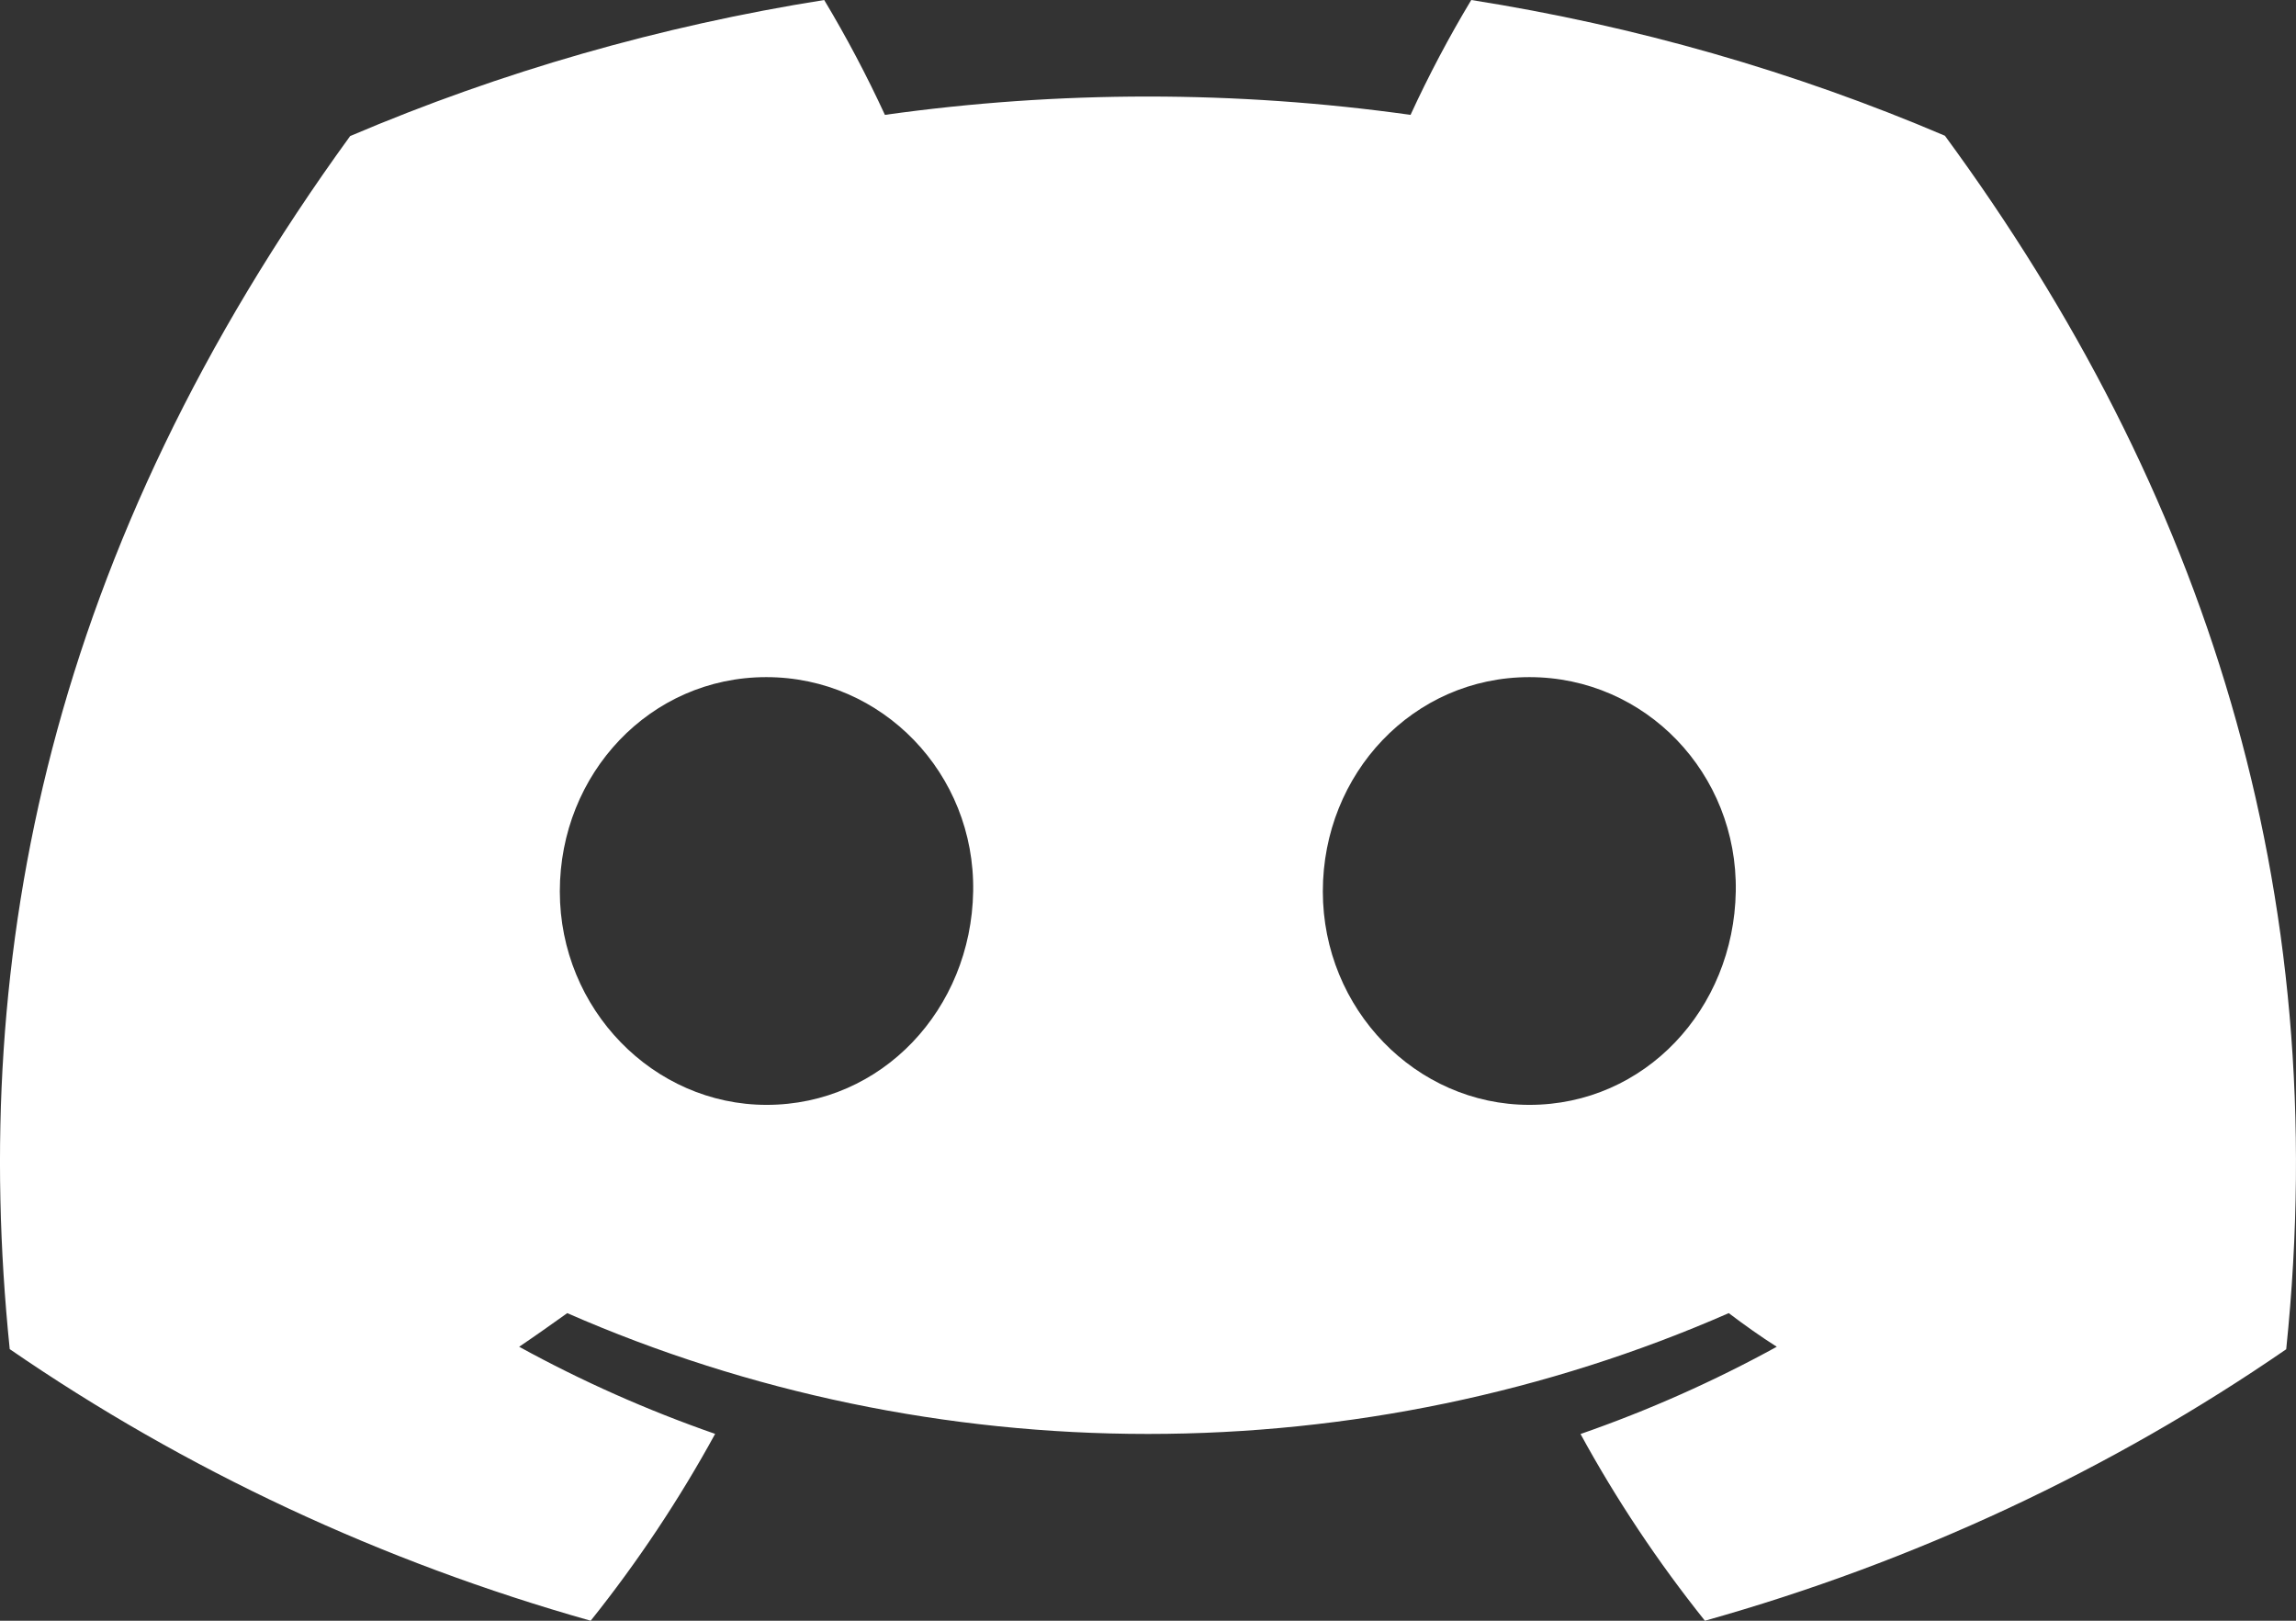 <svg width="34" height="24" viewBox="0 0 34 24" fill="none" xmlns="http://www.w3.org/2000/svg">
<rect x="0" y="0" width="34" height="24" fill="#333333" stroke="none"/>
<path d="M28.801 2.01C26.567 1.057 24.209 0.382 21.787 0C21.455 0.552 21.155 1.12 20.888 1.701C18.308 1.339 15.684 1.339 13.104 1.701C12.836 1.12 12.536 0.552 12.205 0C9.781 0.385 7.421 1.062 5.185 2.015C0.746 8.132 -0.457 14.097 0.144 19.978C2.744 21.767 5.654 23.127 8.747 24C9.444 23.128 10.06 22.202 10.59 21.233C9.584 20.883 8.613 20.451 7.688 19.943C7.932 19.778 8.17 19.609 8.4 19.445C11.09 20.623 14.027 21.234 17 21.234C19.973 21.234 22.91 20.623 25.6 19.445C25.833 19.621 26.071 19.791 26.311 19.943C25.385 20.452 24.412 20.885 23.405 21.235C23.934 22.204 24.55 23.129 25.247 24C28.343 23.131 31.255 21.771 33.855 19.98C34.562 13.161 32.649 7.25 28.801 2.01ZM11.352 16.361C9.675 16.361 8.29 14.944 8.29 13.2C8.29 11.457 9.627 10.027 11.347 10.027C13.066 10.027 14.441 11.457 14.411 13.2C14.382 14.944 13.061 16.361 11.352 16.361ZM22.648 16.361C20.968 16.361 19.589 14.944 19.589 13.2C19.589 11.457 20.926 10.027 22.648 10.027C24.37 10.027 25.734 11.457 25.704 13.2C25.675 14.944 24.357 16.361 22.648 16.361Z" fill="white"/>
</svg>
